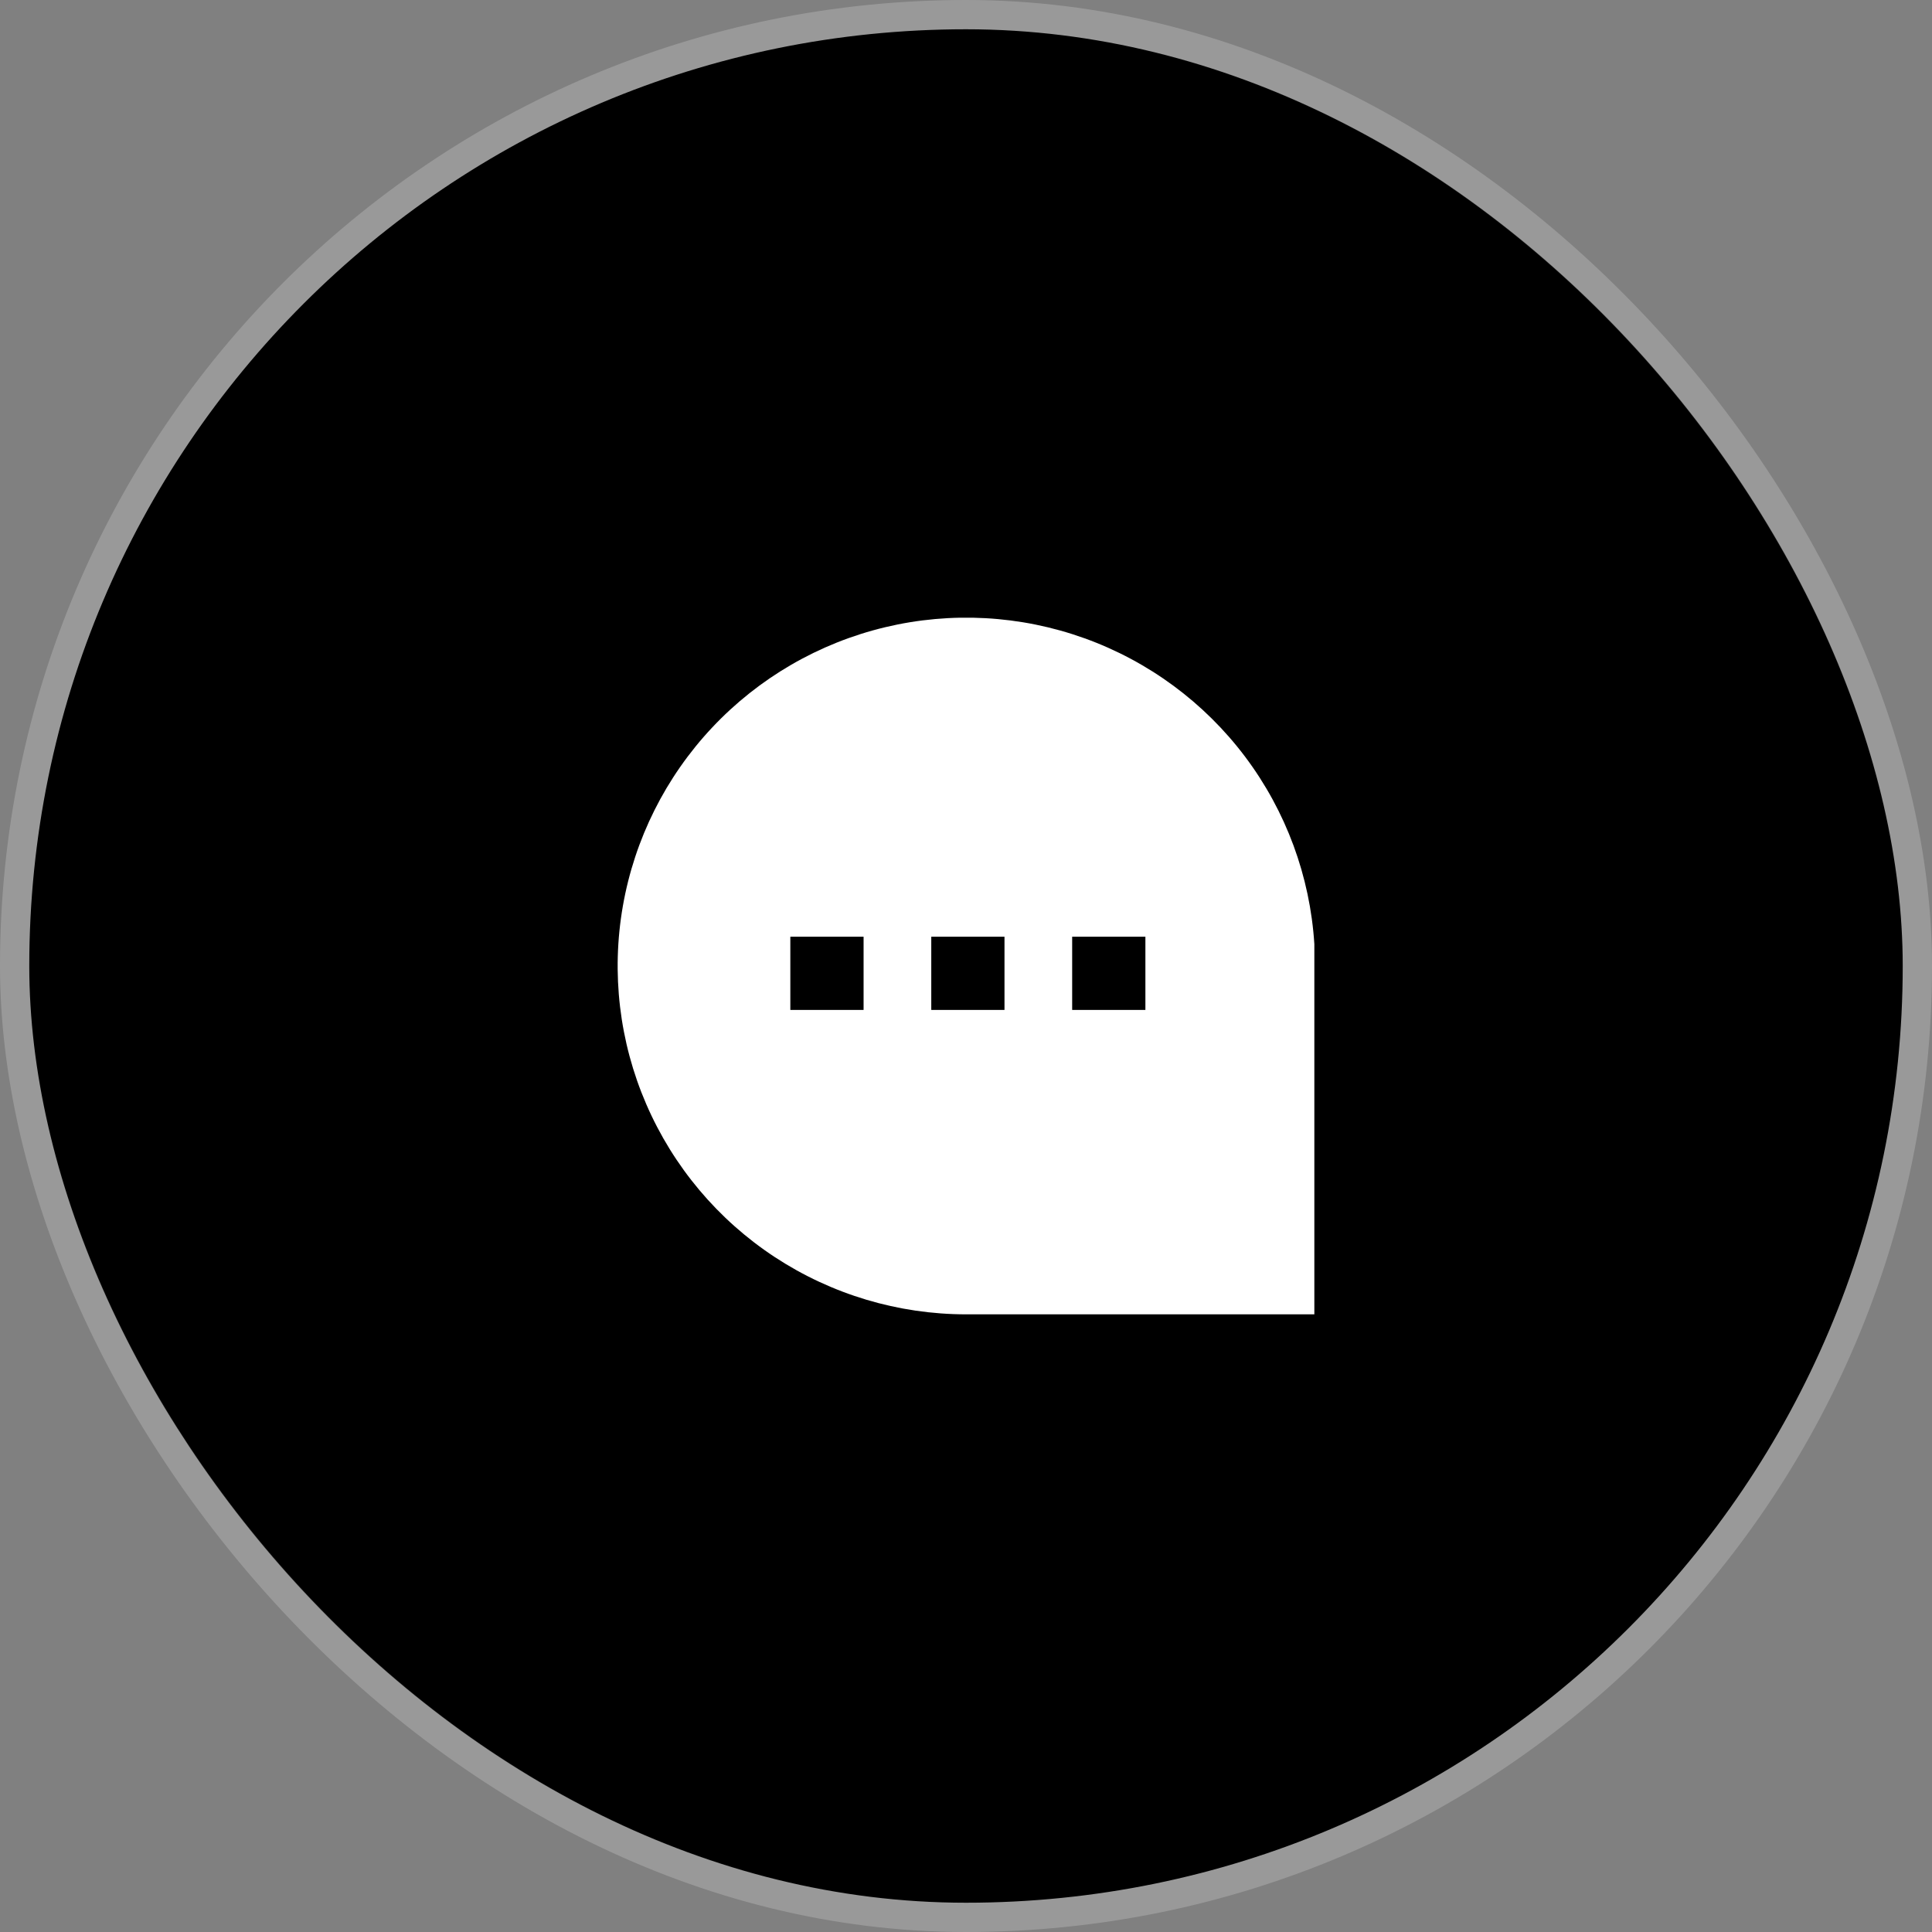 <svg width="66" height="66" viewBox="0 0 66 66" fill="none" xmlns="http://www.w3.org/2000/svg">
<rect x="0" y="0" width="66" height="66" fill="#808080" stroke="none"/>
<rect x="1" y="1" width="64" height="64" rx="32" fill="black"/>
<rect x="1" y="1" width="64" height="64" rx="32" fill="black" fill-opacity="0.2"/>
<rect x="0.5" y="0.5" width="65" height="65" rx="32.5" stroke="white" stroke-opacity="0.2"/>
<path d="M44.9 32.315V44.9H33.006C30.682 44.899 28.41 44.219 26.468 42.944C24.526 41.668 23 39.853 22.078 37.722C21.156 35.592 20.878 33.238 21.278 30.951C21.678 28.664 22.739 26.544 24.33 24.852C25.921 23.16 27.973 21.97 30.233 21.428C32.492 20.887 34.861 21.017 37.048 21.804C39.234 22.59 41.142 23.999 42.538 25.855C43.933 27.712 44.754 29.936 44.9 32.252V32.315Z" fill="white"/>
<rect x="27" y="32" width="2.5" height="2.5" fill="black"/>
<rect x="27" y="32" width="2.5" height="2.5" fill="black" fill-opacity="0.2"/>
<rect x="31.814" y="32" width="2.5" height="2.5" fill="black"/>
<rect x="31.814" y="32" width="2.5" height="2.5" fill="black" fill-opacity="0.2"/>
<rect x="36.628" y="32" width="2.5" height="2.5" fill="black"/>
<rect x="36.628" y="32" width="2.5" height="2.5" fill="black" fill-opacity="0.2"/>
</svg>
